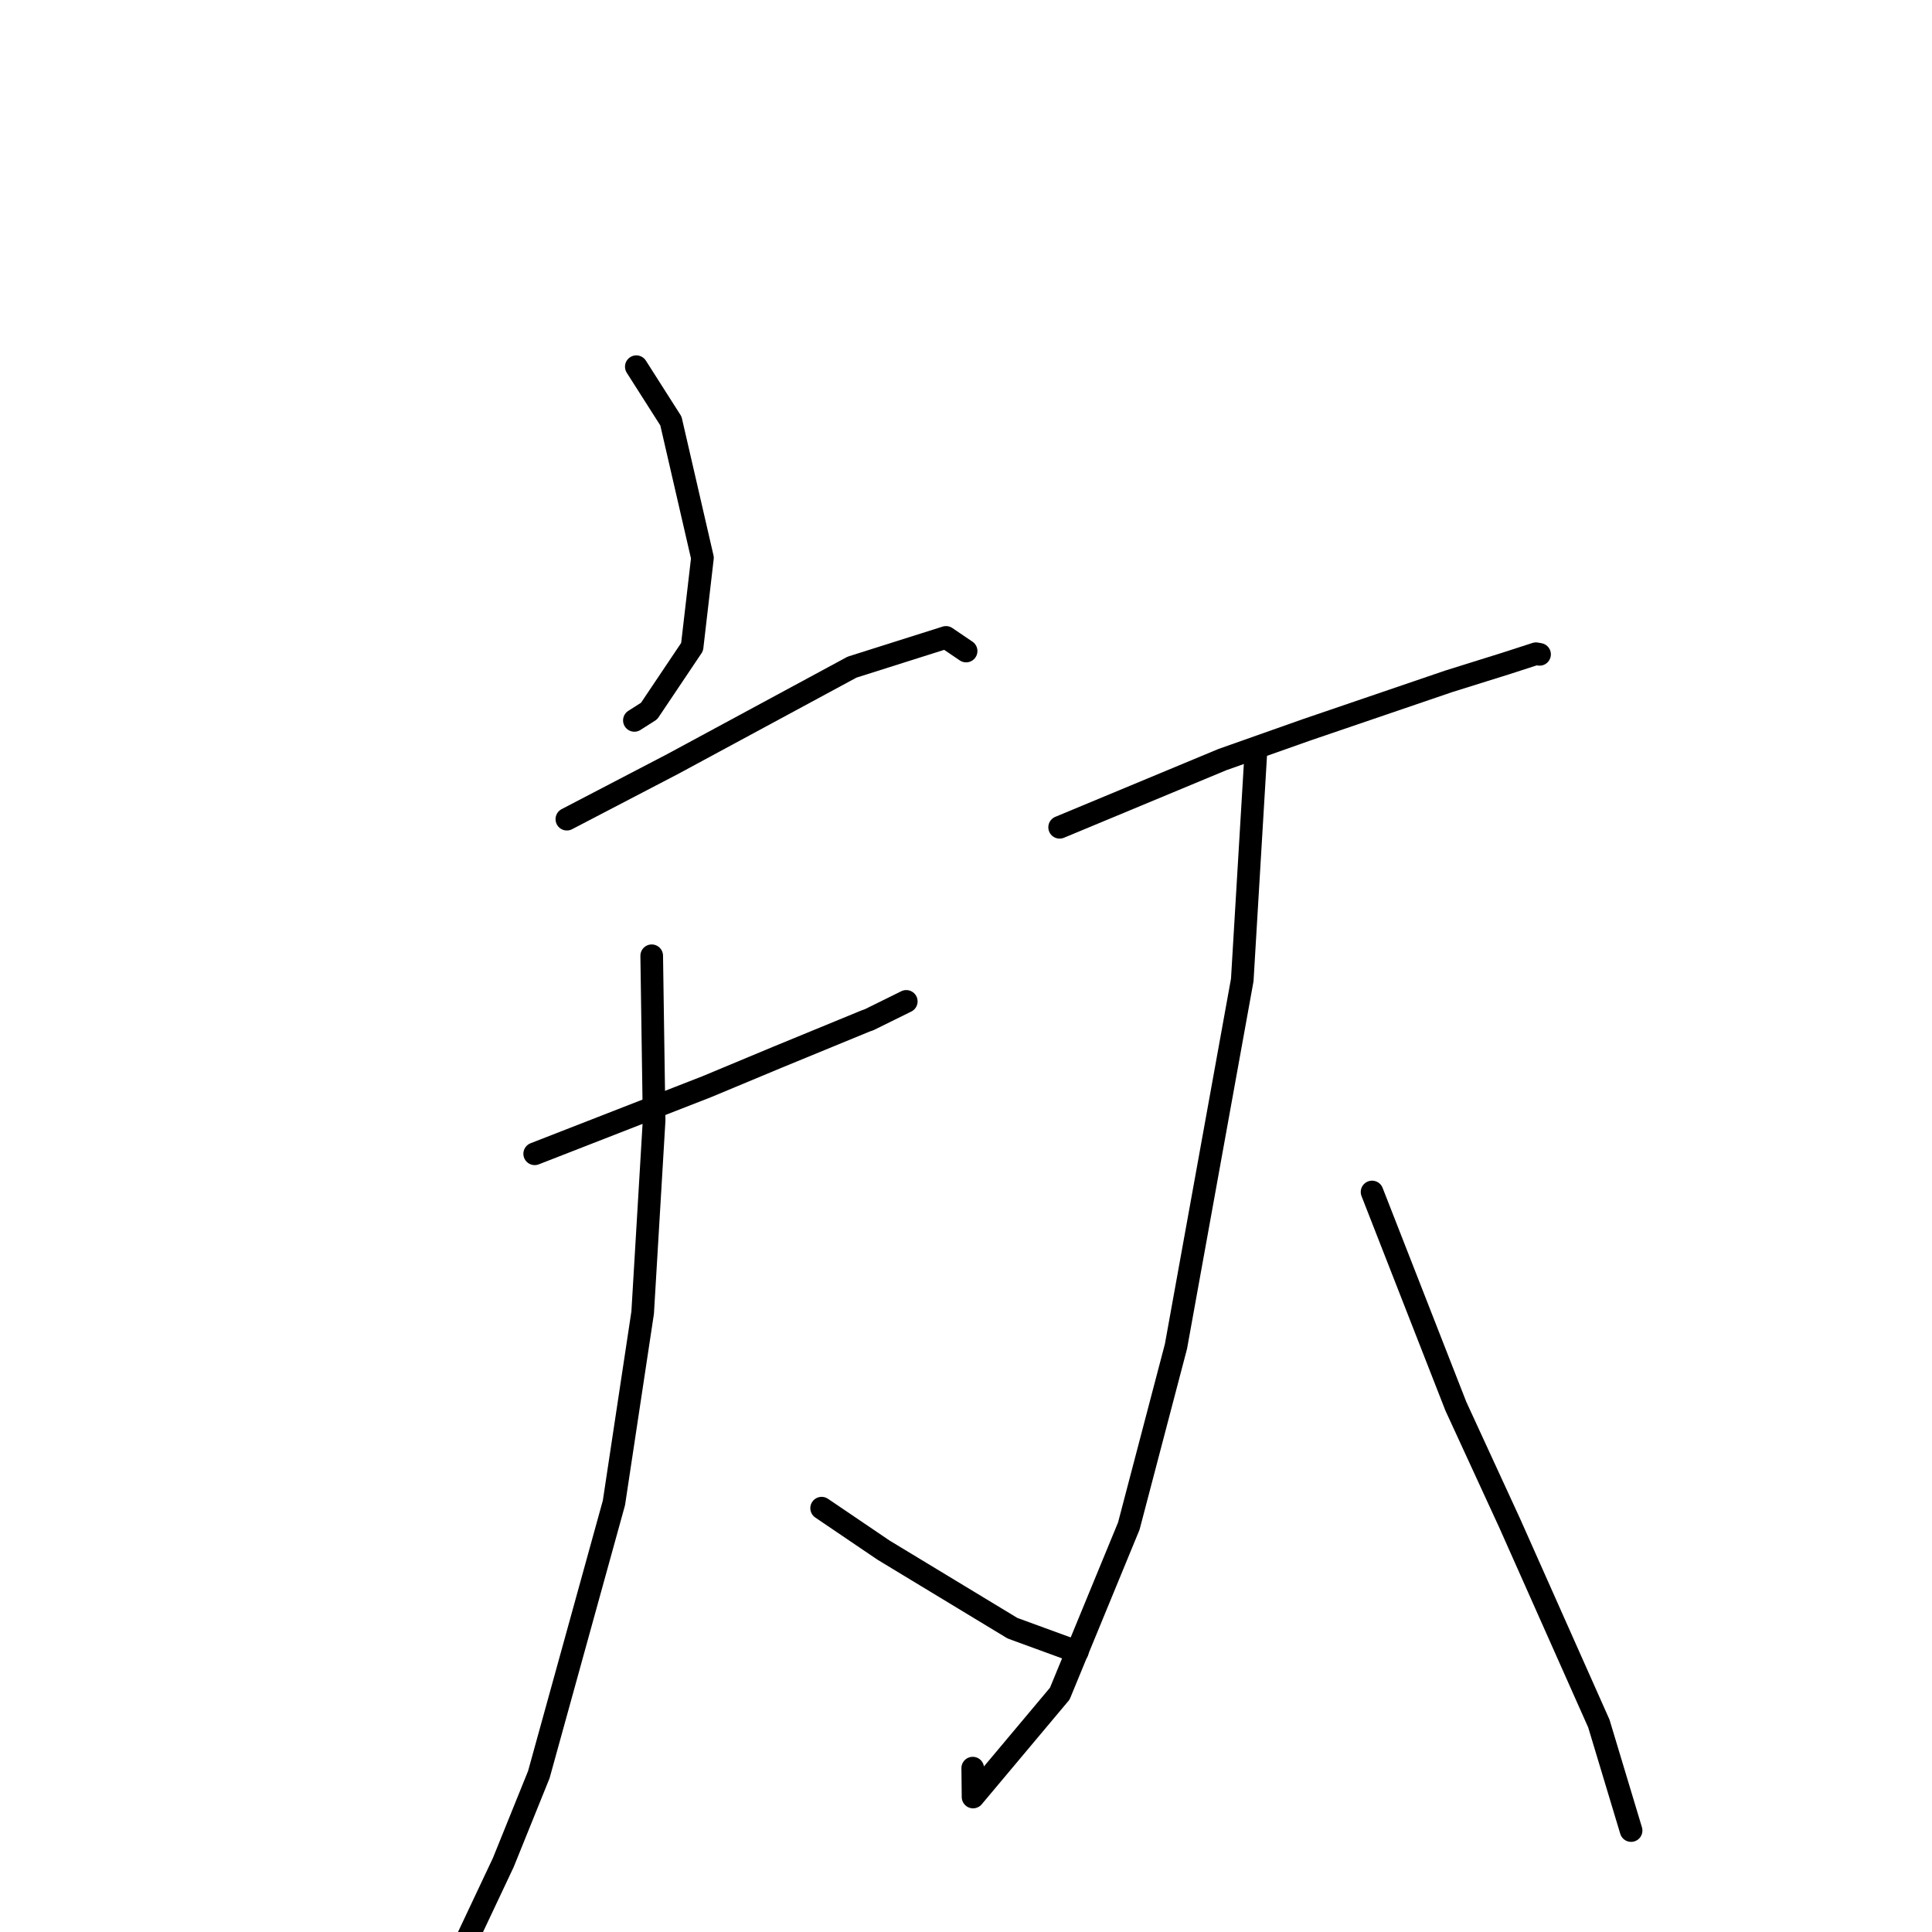 <?xml version="1.0" standalone="no"?>
    <svg width="256" height="256" xmlns="http://www.w3.org/2000/svg" version="1.1">
    <polyline stroke="black" stroke-width="3" stroke-linecap="round" fill="transparent" stroke-linejoin="round" points="84.315 48.589 88.899 55.785 93.078 73.915 91.707 85.725 86.007 94.216 84.06 95.456 " />
        <polyline stroke="black" stroke-width="3" stroke-linecap="round" fill="transparent" stroke-linejoin="round" points="75.112 108.545 89.151 101.227 112.903 88.399 125.35 84.459 127.832 86.142 128.015 86.266 " />
        <polyline stroke="black" stroke-width="3" stroke-linecap="round" fill="transparent" stroke-linejoin="round" points="70.85 152.883 93.634 143.999 102.914 140.129 114.726 135.272 115.151 135.126 119.772 132.846 120.087 132.69 " />
        <polyline stroke="black" stroke-width="3" stroke-linecap="round" fill="transparent" stroke-linejoin="round" points="86.355 126.644 86.674 148.455 85.157 173.928 81.348 199.142 71.399 235.138 66.692 246.787 61.112 258.617 61.034 258.842 " />
        <polyline stroke="black" stroke-width="3" stroke-linecap="round" fill="transparent" stroke-linejoin="round" points="108.871 199.84 117.085 205.407 134.154 215.743 142.65 218.85 142.755 218.844 " />
        <polyline stroke="black" stroke-width="3" stroke-linecap="round" fill="transparent" stroke-linejoin="round" points="140.407 109.621 161.978 100.648 173.11 96.713 191.974 90.276 199.493 87.926 203.523 86.622 203.927 86.693 203.999 86.706 " />
        <polyline stroke="black" stroke-width="3" stroke-linecap="round" fill="transparent" stroke-linejoin="round" points="166.381 100.165 164.606 129.853 155.822 178.403 149.572 202.213 140.427 224.416 128.935 238.114 128.893 234.286 " />
        <polyline stroke="black" stroke-width="3" stroke-linecap="round" fill="transparent" stroke-linejoin="round" points="181.806 157.944 192.908 186.331 200.049 201.844 211.857 228.379 215.741 241.268 216.129 242.557 " />
        </svg>